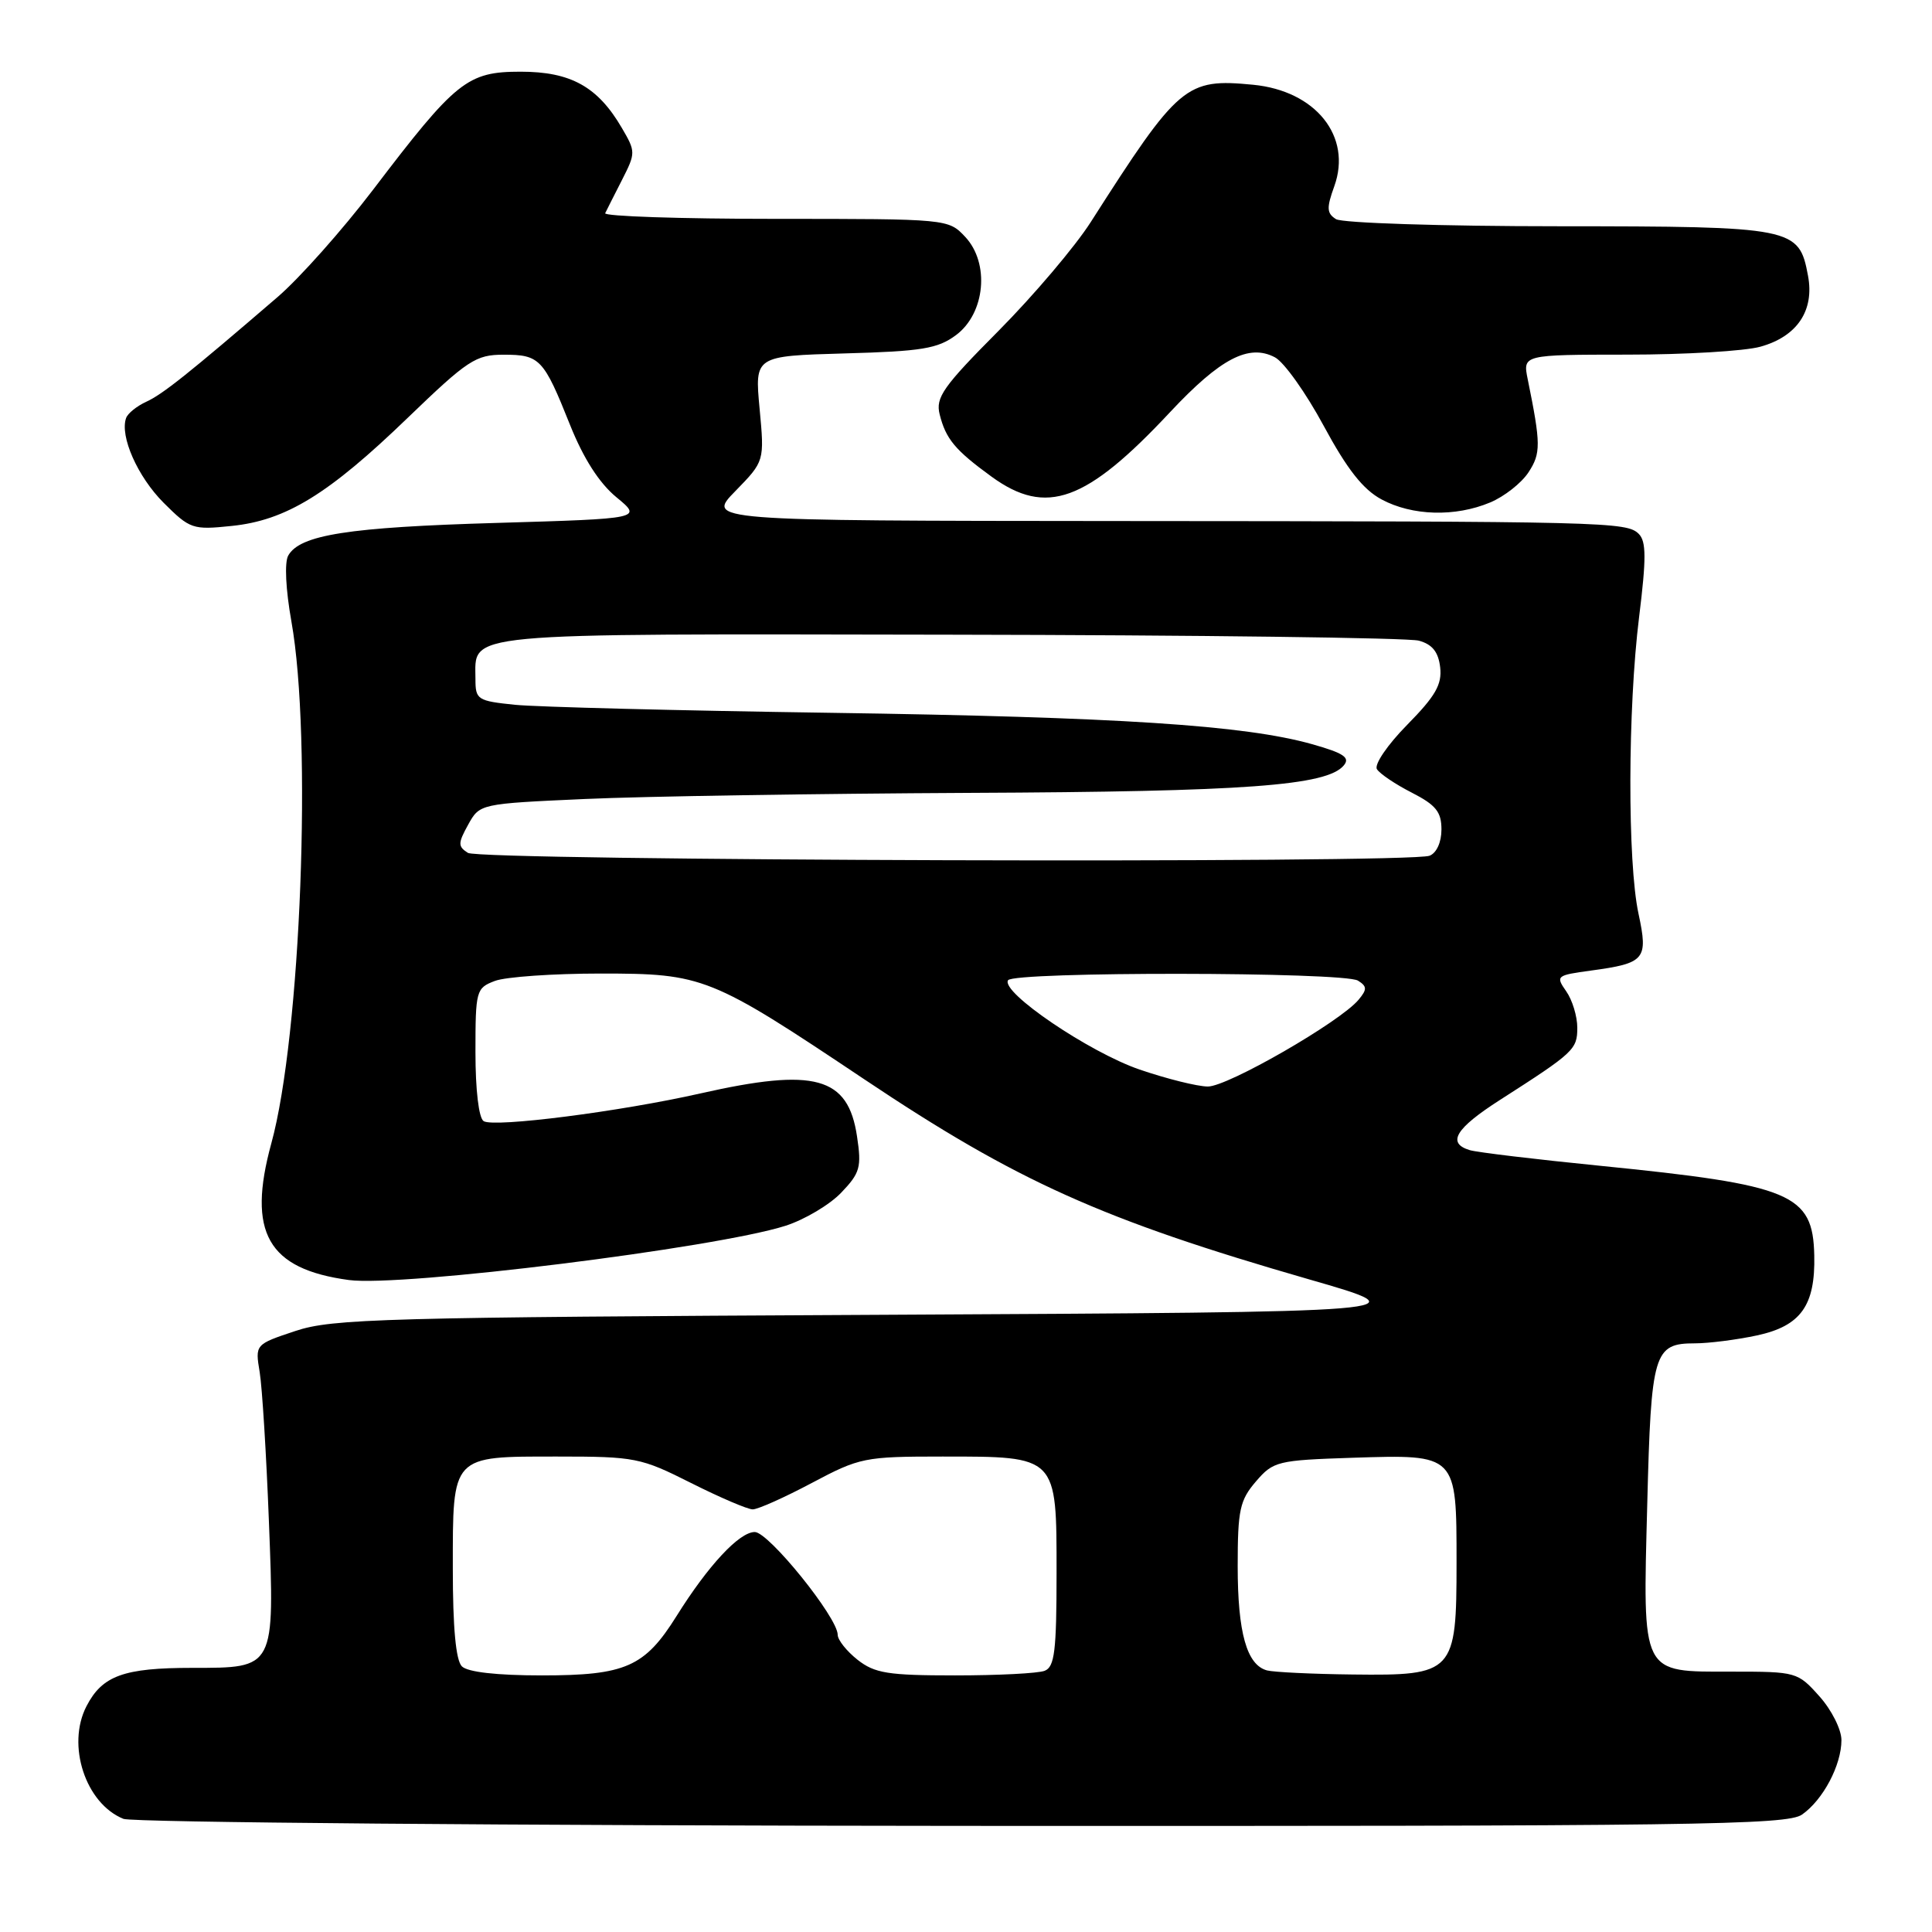 <?xml version="1.0" encoding="UTF-8" standalone="no"?>
<!DOCTYPE svg PUBLIC "-//W3C//DTD SVG 1.1//EN" "http://www.w3.org/Graphics/SVG/1.1/DTD/svg11.dtd" >
<svg xmlns="http://www.w3.org/2000/svg" xmlns:xlink="http://www.w3.org/1999/xlink" version="1.1" viewBox="0 0 256 256">
 <g >
 <path fill="currentColor"
d=" M 238.78 240.44 C 241.57 238.49 244.00 233.89 244.00 230.57 C 244.00 229.17 242.69 226.56 241.08 224.77 C 238.21 221.55 238.02 221.50 229.50 221.50 C 217.35 221.50 217.68 222.15 218.27 199.27 C 218.78 179.21 219.13 178.00 224.57 178.00 C 226.40 178.00 230.11 177.53 232.81 176.95 C 238.61 175.70 240.55 173.00 240.40 166.35 C 240.22 158.18 237.44 157.02 212.00 154.47 C 203.47 153.62 195.71 152.69 194.75 152.40 C 191.68 151.47 192.85 149.53 198.75 145.75 C 208.57 139.46 209.00 139.06 209.00 136.18 C 209.00 134.67 208.34 132.50 207.53 131.35 C 206.11 129.32 206.23 129.23 210.78 128.61 C 218.00 127.63 218.41 127.14 217.11 121.07 C 215.64 114.23 215.68 93.92 217.19 81.75 C 218.15 74.00 218.14 71.74 217.15 70.75 C 215.55 69.15 213.07 69.08 148.05 69.04 C 93.59 69.00 93.59 69.00 97.45 65.06 C 101.30 61.11 101.30 61.11 100.65 54.14 C 100.00 47.17 100.00 47.17 111.93 46.83 C 122.17 46.55 124.26 46.20 126.68 44.40 C 130.55 41.52 131.17 34.87 127.89 31.38 C 125.66 29.01 125.58 29.00 102.74 29.00 C 90.14 29.00 80.00 28.66 80.19 28.25 C 80.39 27.84 81.39 25.85 82.42 23.84 C 84.24 20.26 84.24 20.10 82.39 16.94 C 79.20 11.48 75.63 9.50 68.99 9.50 C 61.92 9.50 60.43 10.69 49.42 25.16 C 45.37 30.47 39.69 36.86 36.78 39.36 C 24.96 49.53 21.53 52.26 19.37 53.24 C 18.13 53.81 16.93 54.77 16.71 55.39 C 15.85 57.79 18.23 63.16 21.68 66.62 C 25.17 70.10 25.53 70.23 30.70 69.69 C 37.90 68.95 43.52 65.50 54.05 55.34 C 61.98 47.70 63.04 47.00 66.73 47.00 C 71.53 47.00 72.03 47.53 75.52 56.27 C 77.31 60.75 79.40 64.01 81.67 65.88 C 85.12 68.72 85.12 68.72 65.81 69.29 C 46.15 69.86 39.73 70.87 38.19 73.62 C 37.68 74.53 37.86 78.12 38.61 82.33 C 41.38 97.82 39.87 137.25 35.95 151.51 C 32.72 163.31 35.47 168.16 46.23 169.61 C 53.18 170.55 94.89 165.36 104.09 162.42 C 106.61 161.61 109.93 159.64 111.46 158.04 C 113.96 155.43 114.18 154.67 113.56 150.58 C 112.38 142.66 108.00 141.45 92.83 144.88 C 82.13 147.30 65.50 149.42 64.09 148.56 C 63.44 148.16 63.00 144.44 63.00 139.42 C 63.00 131.25 63.09 130.92 65.57 129.98 C 66.98 129.44 73.29 129.00 79.60 129.00 C 93.21 129.00 94.13 129.37 114.52 143.01 C 134.74 156.54 146.01 161.61 173.45 169.52 C 188.50 173.85 188.50 173.85 116.50 174.22 C 50.74 174.55 44.04 174.73 39.15 176.36 C 33.80 178.14 33.80 178.14 34.41 181.82 C 34.74 183.84 35.29 192.72 35.63 201.55 C 36.39 221.18 36.48 221.00 25.49 221.00 C 16.39 221.00 13.55 222.03 11.46 226.08 C 8.79 231.24 11.33 238.98 16.36 241.01 C 17.54 241.48 67.56 241.90 127.53 241.94 C 224.77 241.99 236.80 241.83 238.78 240.44 Z  M 197.45 66.58 C 199.32 65.80 201.60 64.01 202.53 62.59 C 204.19 60.06 204.18 58.85 202.43 50.25 C 201.77 47.00 201.77 47.00 215.64 46.99 C 223.26 46.99 231.19 46.52 233.26 45.94 C 238.13 44.59 240.44 41.15 239.57 36.53 C 238.37 30.13 237.74 30.00 206.53 29.98 C 191.00 29.98 177.84 29.55 177.03 29.04 C 175.79 28.26 175.76 27.56 176.80 24.68 C 179.18 18.08 174.34 12.03 166.04 11.23 C 157.12 10.37 156.21 11.14 144.54 29.41 C 142.47 32.66 136.96 39.15 132.32 43.83 C 124.95 51.24 123.95 52.67 124.51 54.91 C 125.33 58.18 126.56 59.65 131.40 63.17 C 138.64 68.42 143.91 66.52 155.05 54.60 C 161.71 47.49 165.48 45.52 168.94 47.35 C 170.14 47.98 173.05 52.07 175.40 56.43 C 178.51 62.19 180.61 64.86 183.07 66.18 C 187.14 68.36 192.82 68.52 197.45 66.58 Z  M 61.20 220.80 C 60.40 220.00 60.00 215.66 60.00 207.87 C 60.00 192.72 59.74 193.00 73.88 193.00 C 84.16 193.00 84.91 193.15 91.56 196.50 C 95.38 198.42 99.06 200.00 99.74 200.00 C 100.42 200.00 103.94 198.43 107.57 196.50 C 113.92 193.13 114.56 193.00 124.86 193.00 C 140.15 193.00 140.00 192.85 140.00 208.45 C 140.00 218.78 139.74 220.88 138.42 221.39 C 137.55 221.73 132.21 222.00 126.55 222.00 C 117.66 222.00 115.91 221.72 113.63 219.93 C 112.19 218.79 111.00 217.30 111.00 216.62 C 111.00 214.33 101.85 203.00 100.01 203.00 C 97.96 203.00 93.83 207.44 89.65 214.13 C 85.43 220.88 82.89 222.00 71.80 222.00 C 65.82 222.00 61.96 221.56 61.20 220.80 Z  M 167.89 221.34 C 165.20 220.62 164.00 216.34 164.00 207.51 C 164.00 200.08 164.28 198.79 166.41 196.31 C 168.72 193.62 169.25 193.49 179.25 193.16 C 193.07 192.72 193.00 192.65 193.00 207.07 C 193.00 221.68 192.66 222.04 179.25 221.88 C 173.89 221.82 168.78 221.57 167.89 221.34 Z  M 151.00 141.72 C 144.31 139.42 132.59 131.47 133.57 129.89 C 134.29 128.72 178.08 128.77 179.94 129.94 C 181.15 130.70 181.16 131.10 180.02 132.47 C 177.60 135.39 162.65 144.00 160.04 143.97 C 158.64 143.96 154.57 142.94 151.00 141.72 Z  M 62.00 113.01 C 60.67 112.16 60.67 111.74 62.03 109.28 C 63.57 106.50 63.57 106.50 77.53 105.87 C 85.22 105.52 108.15 105.16 128.50 105.06 C 165.10 104.90 175.83 104.11 178.06 101.42 C 178.93 100.38 178.05 99.79 173.83 98.60 C 164.90 96.09 148.19 95.01 110.00 94.45 C 89.92 94.16 71.14 93.68 68.25 93.39 C 63.27 92.88 63.00 92.71 63.00 90.00 C 63.00 83.73 60.20 83.99 125.82 84.10 C 158.64 84.15 186.62 84.51 188.00 84.89 C 189.79 85.38 190.59 86.38 190.83 88.42 C 191.09 90.70 190.21 92.23 186.46 96.04 C 183.85 98.69 182.07 101.30 182.45 101.92 C 182.83 102.53 184.91 103.93 187.07 105.03 C 190.27 106.67 191.00 107.58 191.00 109.91 C 191.00 111.61 190.35 113.03 189.42 113.39 C 186.72 114.43 63.64 114.06 62.00 113.01 Z "/>
</g>
</svg>